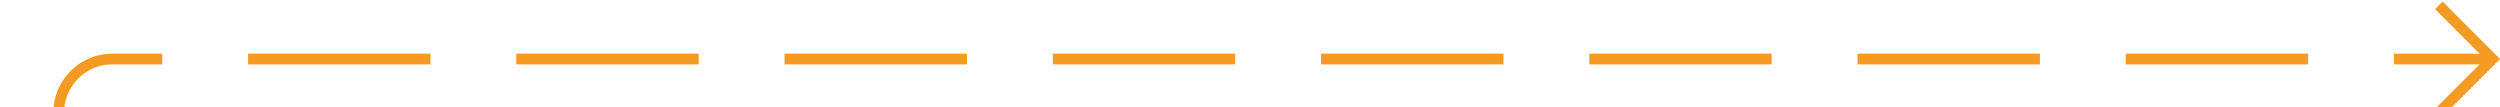 ﻿<?xml version="1.0" encoding="utf-8"?>
<svg version="1.1" xmlns:xlink="http://www.w3.org/1999/xlink" width="233px" height="10px" preserveAspectRatio="xMinYMid meet" viewBox="1592 208  233 8" xmlns="http://www.w3.org/2000/svg">
  <path d="M 1597.5 272  L 1597.5 217  A 5 5 0 0 1 1602.5 212.5 L 1824 212.5  " stroke-width="1" stroke-dasharray="17,8" stroke="#f59a23" fill="none" />
  <path d="M 1818.946 207.854  L 1823.593 212.5  L 1818.946 217.146  L 1819.654 217.854  L 1824.654 212.854  L 1825.007 212.5  L 1824.654 212.146  L 1819.654 207.146  L 1818.946 207.854  Z " fill-rule="nonzero" fill="#f59a23" stroke="none" />
</svg>